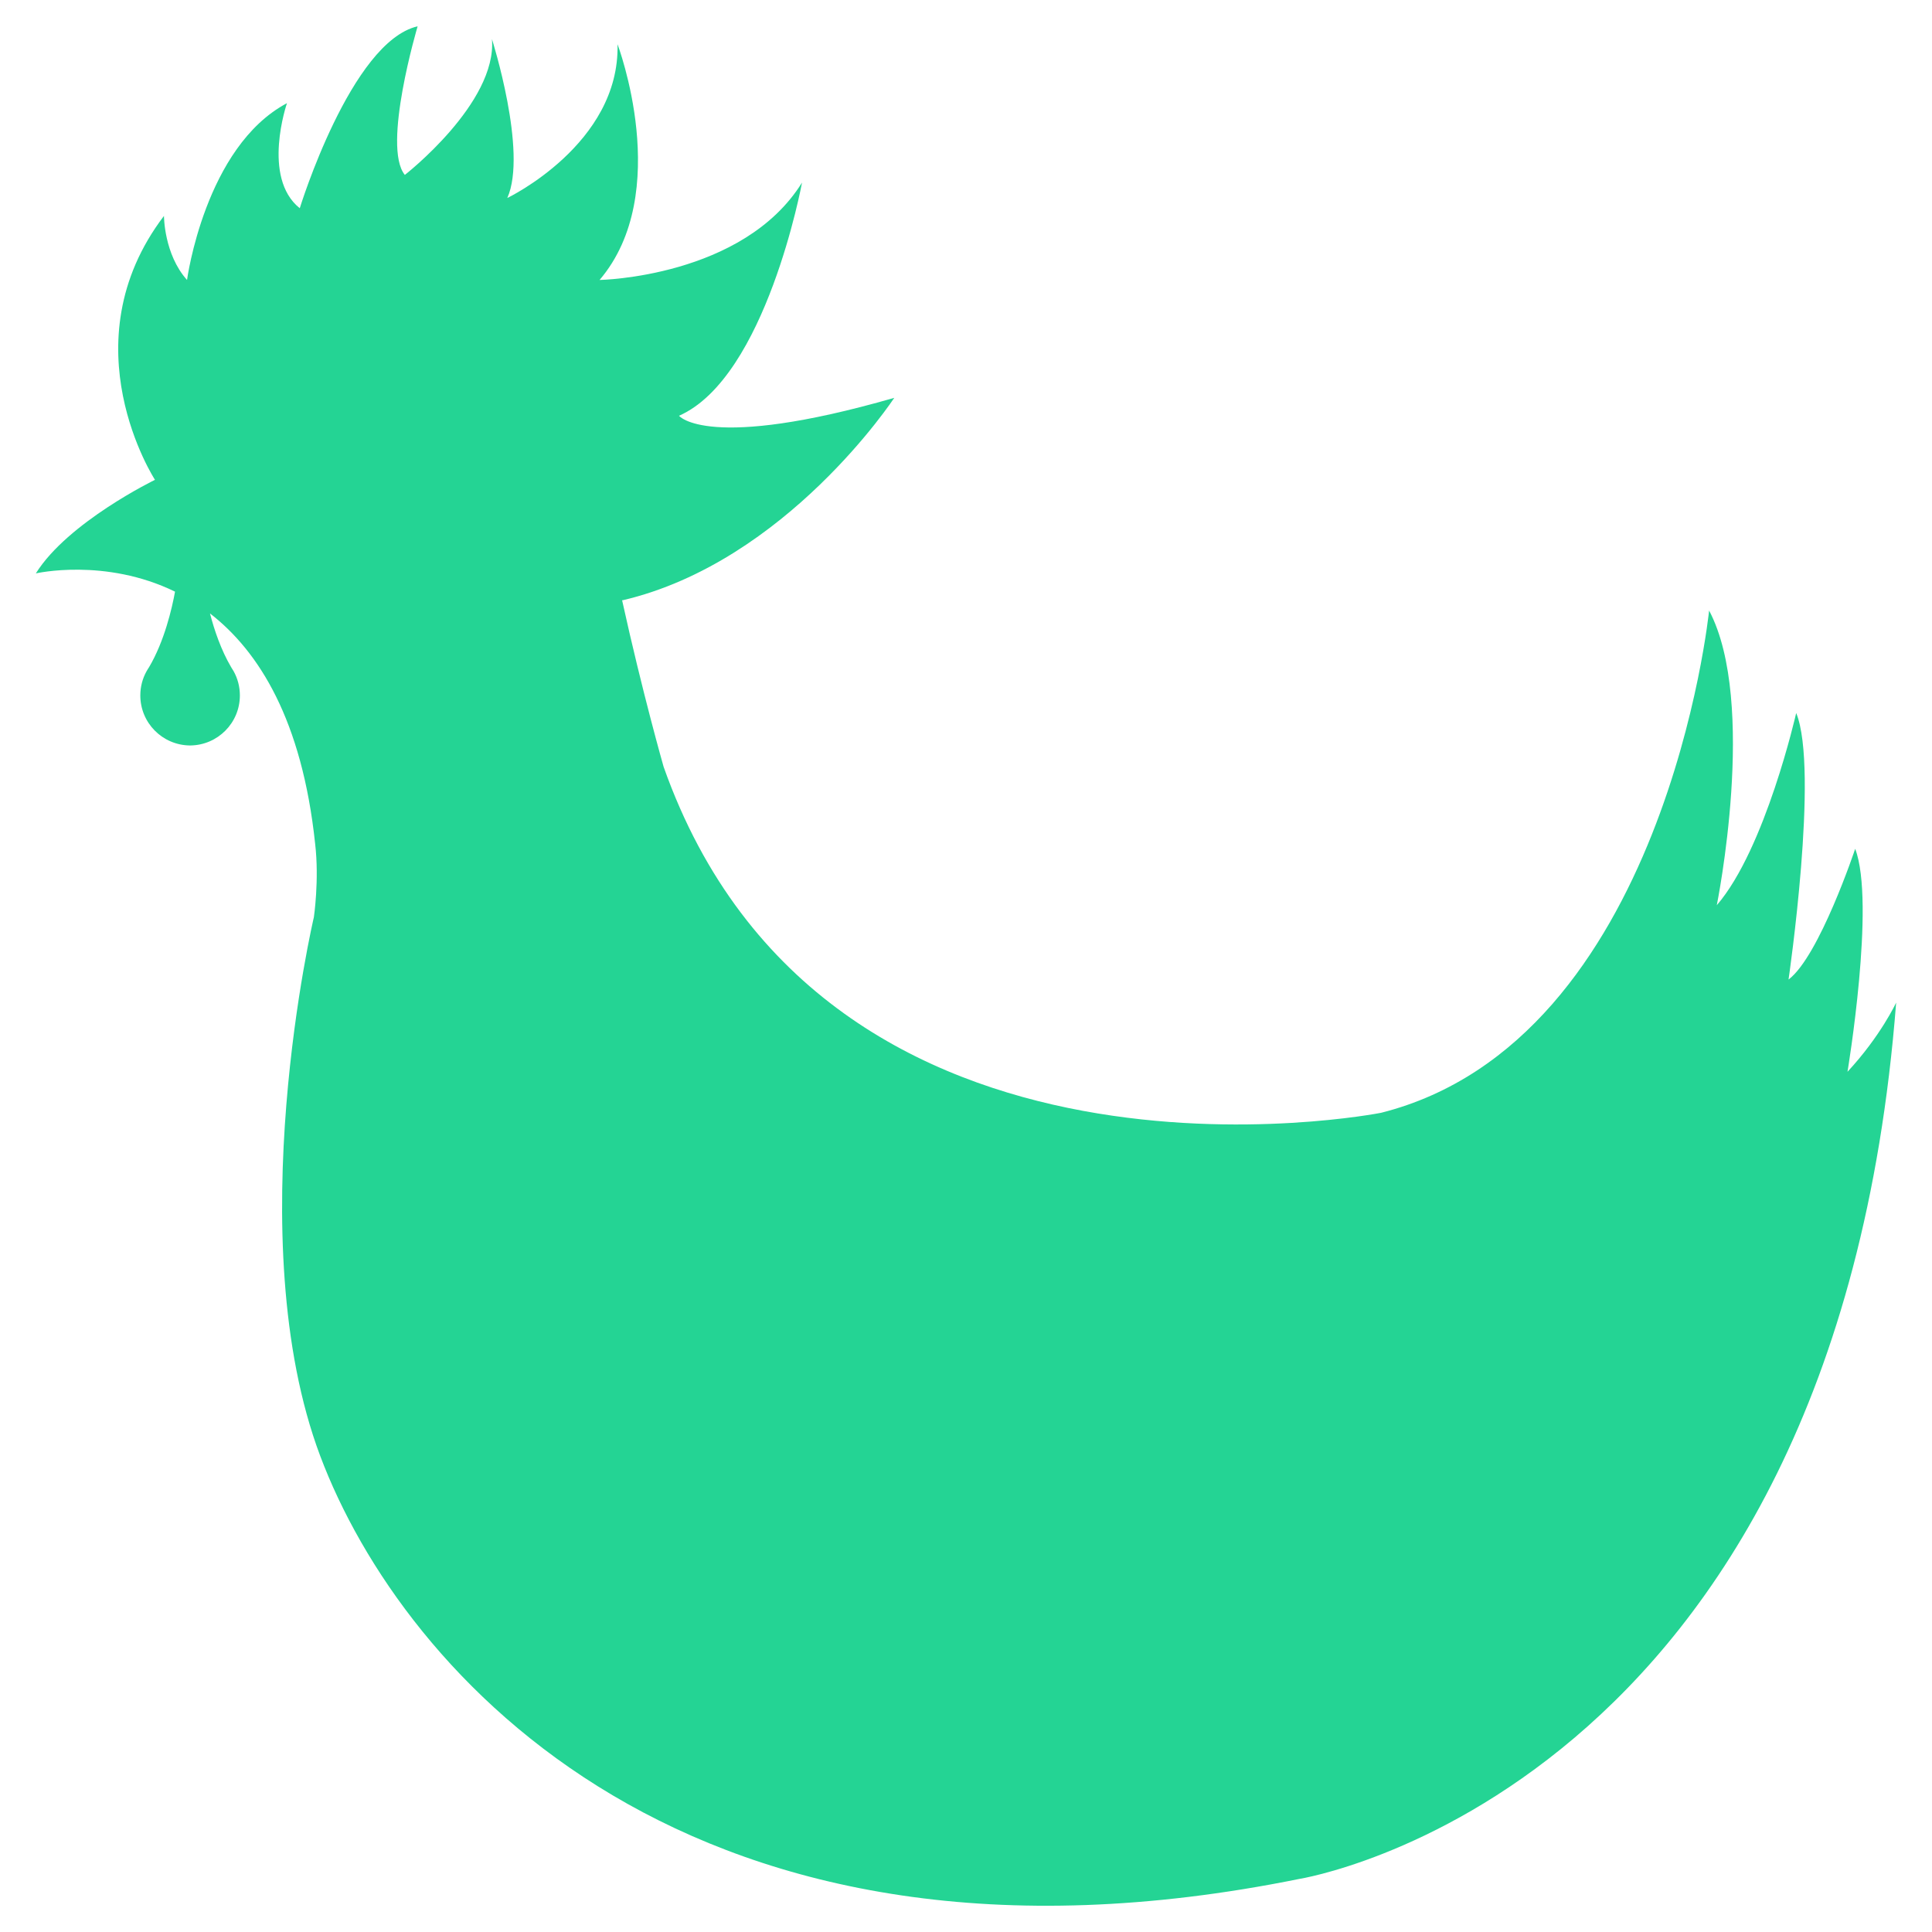 <svg xmlns="http://www.w3.org/2000/svg" xmlns:xlink="http://www.w3.org/1999/xlink" version="1.1" viewBox="0 0 100 100">
<g fill="#24D494">
	<path d="M95.626,55.476c0,0,1.462-8.755,0.398-11.541c0,0-1.858,5.569-3.449,6.765c0,0,1.591-10.877,0.396-13.795   c0,0-1.59,7.03-4.11,9.949c0,0,2.122-10.48-0.398-15.254c0,0-2.255,22.282-16.977,25.998c0,0-28.78,5.701-37.137-17.908   c0,0-1.097-3.837-2.15-8.627l0.028,0.007c8.489-1.989,14.06-10.478,14.06-10.478c-9.682,2.785-11.141,0.928-11.141,0.928   c4.51-1.988,6.367-12.07,6.367-12.07c-3.052,4.91-10.479,5.041-10.479,5.041c3.846-4.509,0.929-12.202,0.929-12.202   c0.13,5.171-5.704,7.959-5.704,7.959c1.062-2.388-0.795-8.224-0.795-8.224c0.265,3.315-4.509,7.029-4.509,7.029   c-1.194-1.459,0.662-7.692,0.662-7.692c-3.449,0.796-6.101,9.417-6.101,9.417c-1.99-1.591-0.662-5.438-0.662-5.438   c-4.246,2.255-5.173,9.151-5.173,9.151c-1.194-1.327-1.194-3.315-1.194-3.315c-5.042,6.63-0.465,13.66-0.465,13.66l0.091,0.025   c-0.059-0.016-0.091-0.025-0.091-0.025s-4.509,2.189-6.167,4.843c0,0,3.581-0.825,7.205,0.945c-0.16,0.876-0.552,2.57-1.346,3.912   c-0.044,0.063-0.083,0.129-0.121,0.197c-0.004,0.007-0.008,0.013-0.013,0.02h0.001c-0.204,0.37-0.318,0.792-0.318,1.242   c0,1.422,1.144,2.573,2.561,2.59v0.001c0.004,0,0.01,0,0.016,0c0.003,0,0.011,0,0.014,0v-0.001c1.418-0.017,2.562-1.168,2.562-2.59   c0-0.45-0.114-0.873-0.317-1.242l0,0c-0.005-0.006-0.008-0.013-0.012-0.02c-0.038-0.067-0.078-0.133-0.121-0.197   c-0.523-0.887-0.875-1.928-1.097-2.785c2.522,1.951,4.765,5.509,5.443,11.921c0.22,1.878-0.066,3.802-0.066,3.802   s-3.913,16.622,0.332,27.896c4.244,11.273,19.23,28.25,50.665,21.885c0,0,27.719-4.378,30.902-45.36   C98.145,51.893,97.351,53.617,95.626,55.476z"/>
</g>
</svg>